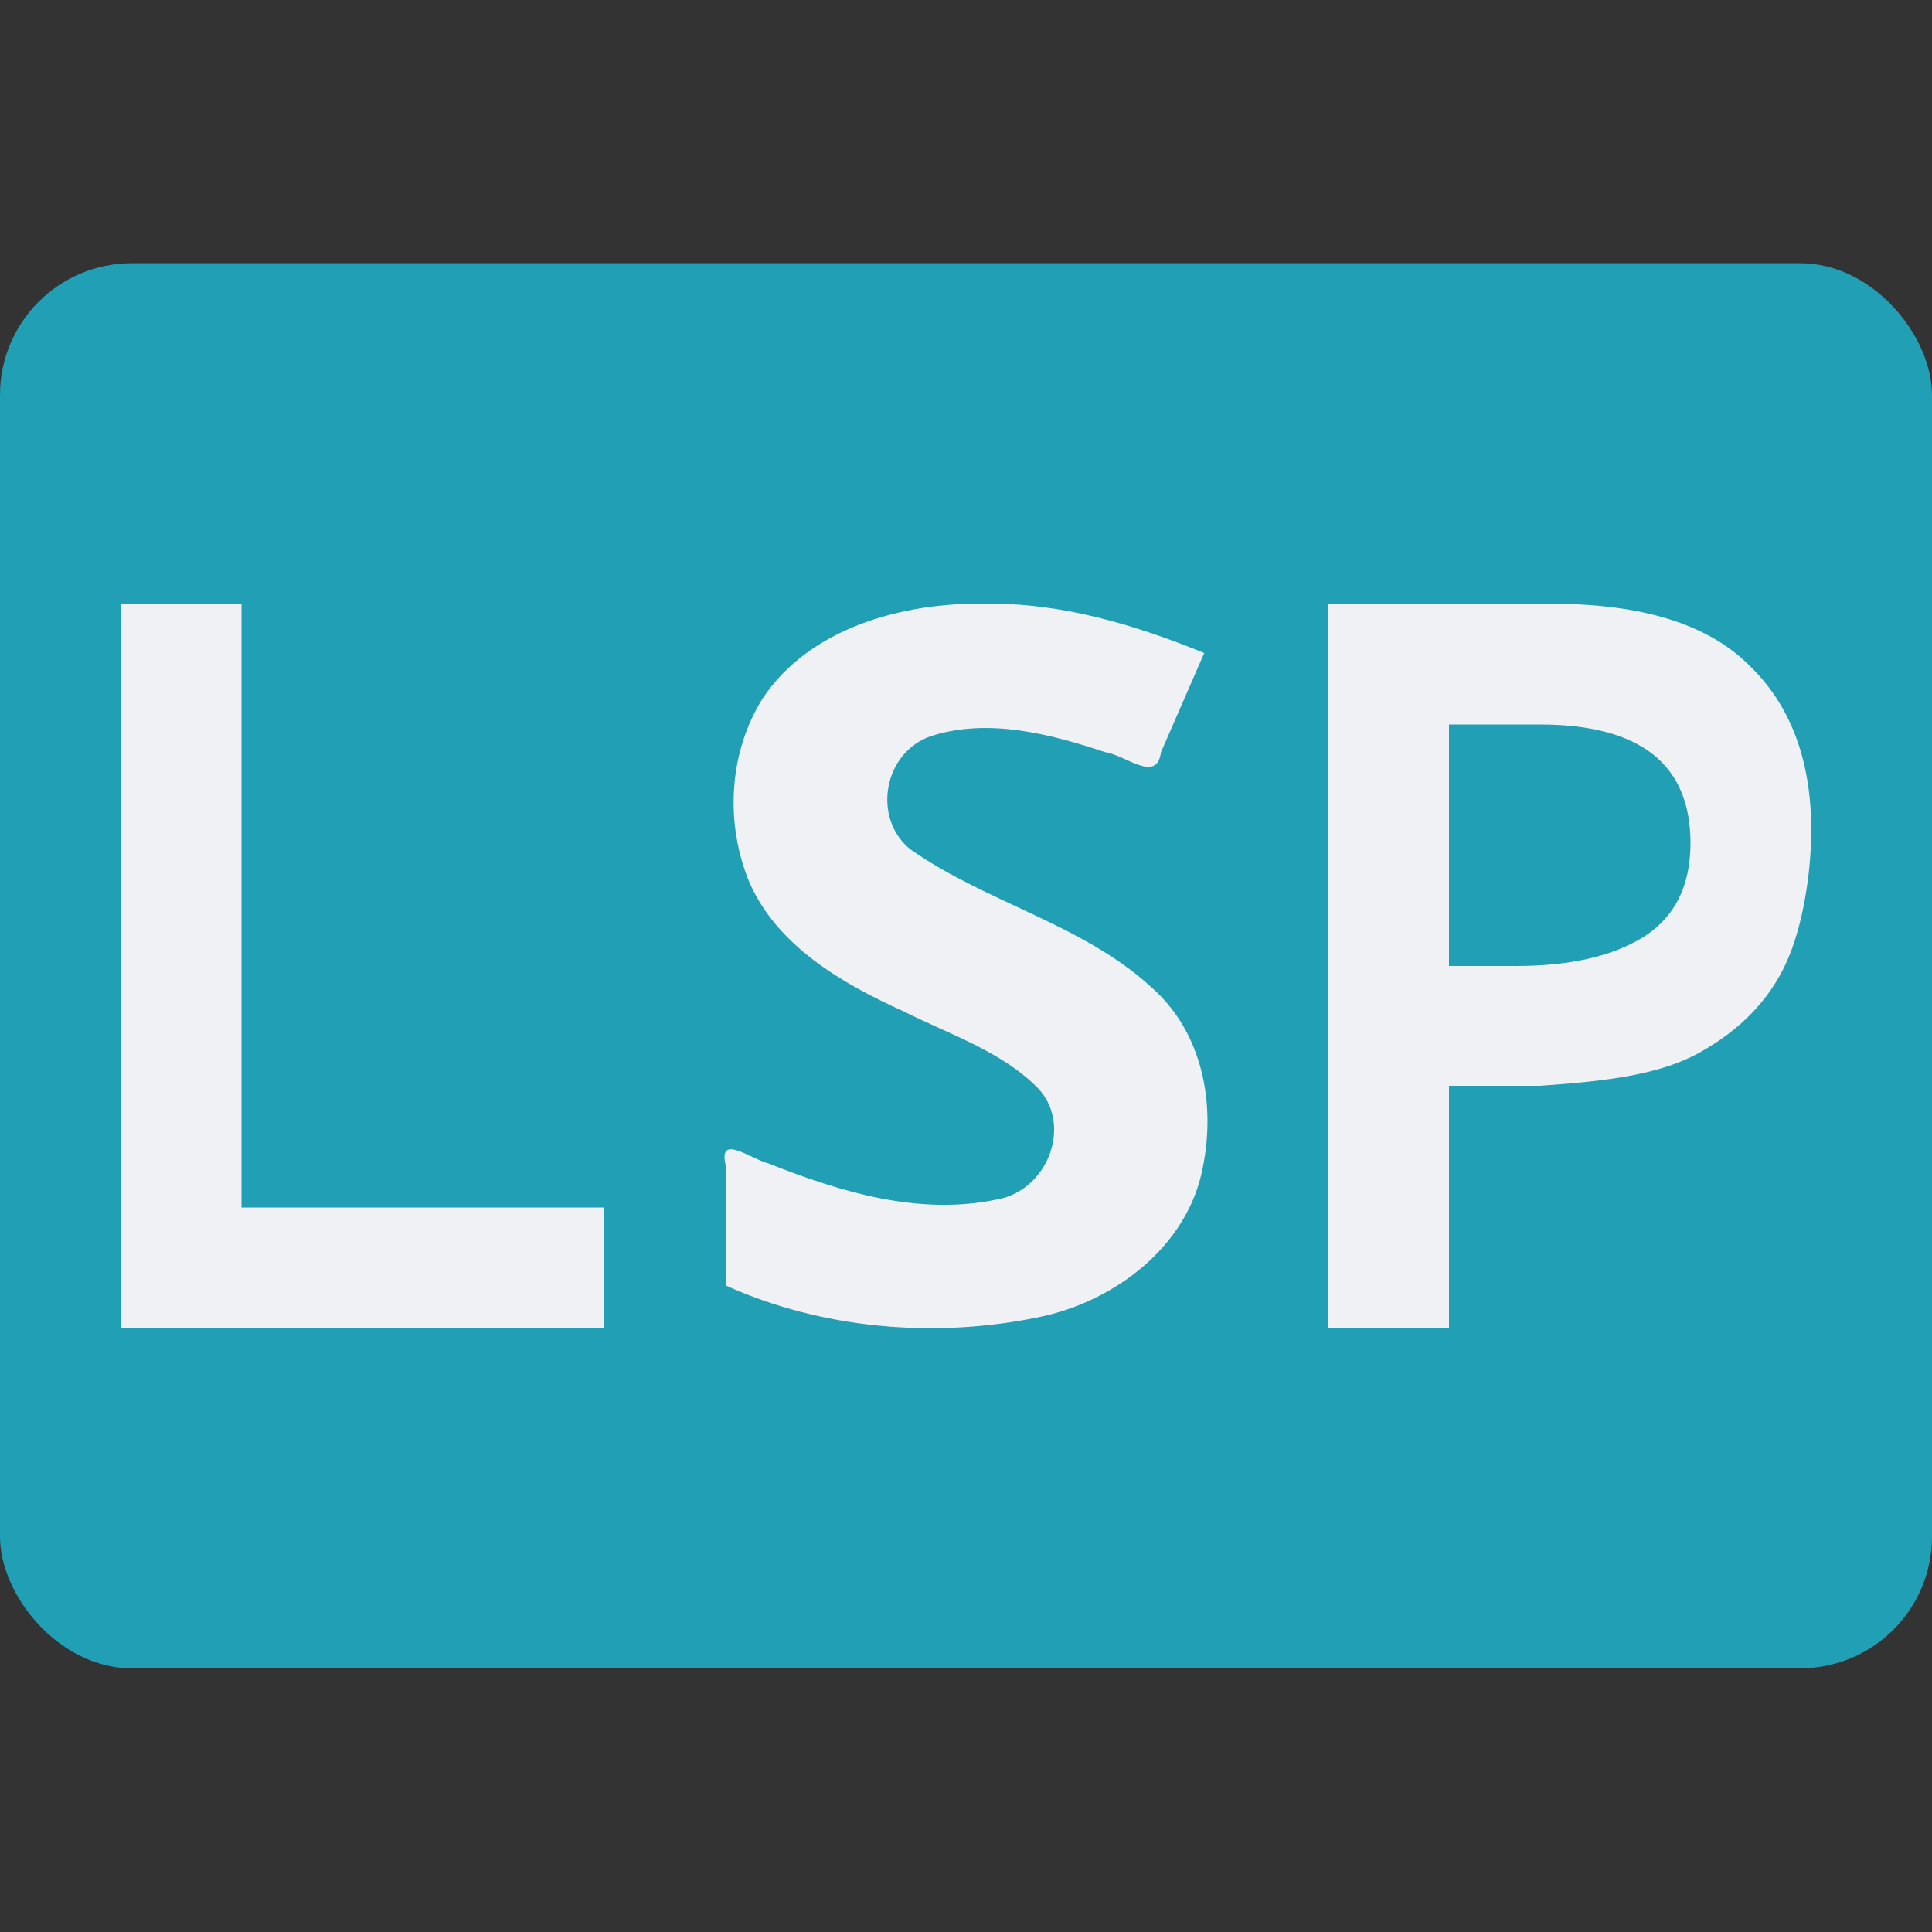 <svg xmlns="http://www.w3.org/2000/svg" width="16" height="16" version="1.1">
 <rect width="100%" height="100%" fill="#333333" stroke="none"/>
 <rect style="fill:#209fb5" width="16" height="11.636" x="0" y="2.18" rx="1.091" ry="1.091"/>
 <path style="fill:#eff1f5" d="M 1 5 L 1 11 L 5 11 L 5 10 L 2 10 L 2 5 L 1 5 z M 8.154 5 C 7.466 4.988 6.701 5.206 6.318 5.781 C 6.032 6.235 6.004 6.821 6.207 7.309 C 6.435 7.829 6.965 8.142 7.482 8.375 C 7.867 8.569 8.304 8.709 8.604 9.02 C 8.88 9.327 8.675 9.861 8.254 9.934 C 7.609 10.069 6.959 9.871 6.369 9.637 C 6.215 9.597 5.945 9.383 6.01 9.65 L 6.01 10.646 C 6.805 11.005 7.735 11.086 8.594 10.91 C 9.248 10.779 9.843 10.305 9.961 9.668 C 10.068 9.145 9.963 8.549 9.533 8.174 C 8.966 7.654 8.166 7.474 7.541 7.035 C 7.22 6.78 7.314 6.226 7.717 6.094 C 8.189 5.945 8.7 6.079 9.152 6.229 C 9.322 6.253 9.581 6.491 9.615 6.229 L 9.973 5.408 C 9.398 5.174 8.788 4.989 8.154 5 z M 11 5 L 11 11 L 12 11 L 12 8.992 L 12.752 8.992 C 13.313 8.954 13.757 8.898 14.082 8.713 C 14.412 8.528 14.648 8.285 14.789 7.982 C 14.93 7.68 15 7.228 15 6.875 C 15 6.292 14.827 5.834 14.48 5.504 C 14.14 5.168 13.596 5 12.85 5 L 11 5 z M 12 6 L 12.75 6 C 13.583 6 14 6.328 14 6.982 C 14 7.341 13.867 7.6 13.604 7.764 C 13.347 7.921 12.997 8 12.553 8 L 12 8 L 12 6 z"/>
</svg>
